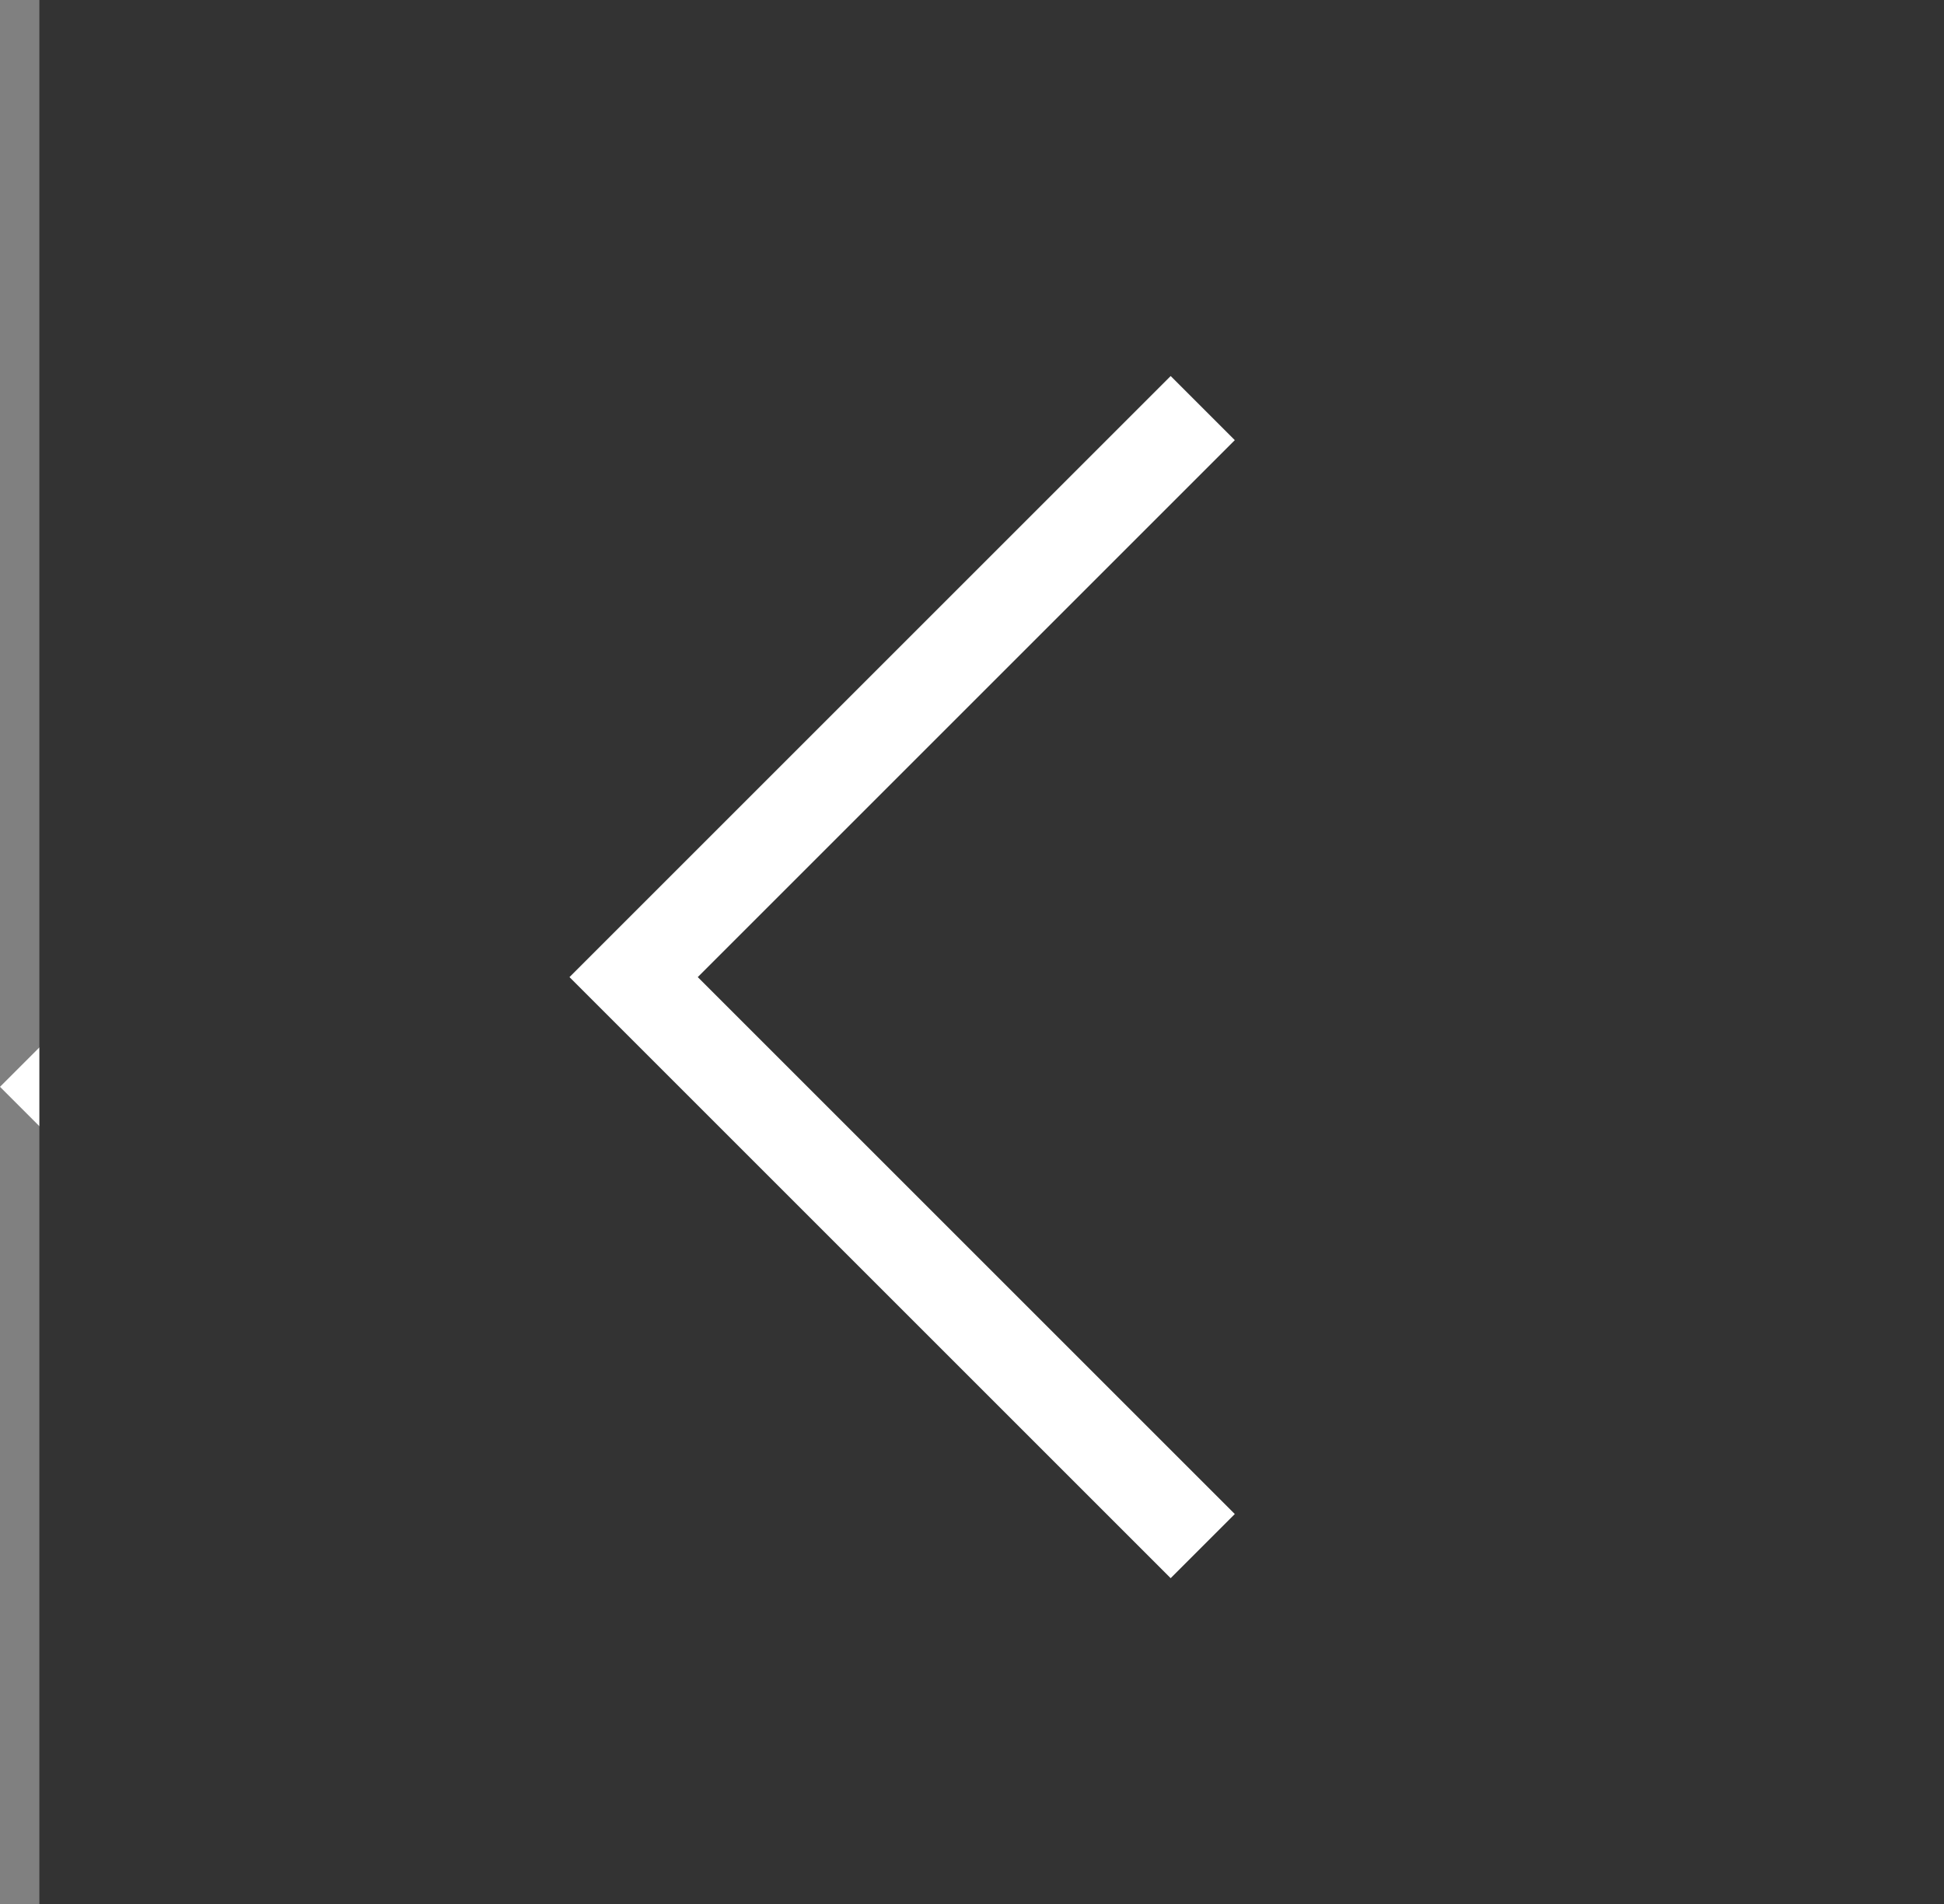 <svg xmlns="http://www.w3.org/2000/svg" width="21.434" height="21" viewBox="0 0 21.434 21">
  <rect x="0" y="0" width="21.434" height="21" fill="#808080" stroke="none"/>
  <g id="icon_arrow-square" data-name="icon/arrow-square" transform="translate(21.434) rotate(90)">
    <g id="グループ_24" data-name="グループ 24" transform="translate(0.006 0.007)">
      <path id="パス_12" data-name="パス 12" d="M0,0H10.11V10.11" transform="translate(19.128 13.571) rotate(135)" fill="none" stroke="#fff" stroke-width="1"/>
      <rect id="長方形_50" data-name="長方形 50" width="21" height="21" transform="translate(-0.006 -0.007)" fill="#333"/>
    </g>
    <path id="パス_12-2" data-name="パス 12" d="M0,0H8.874V8.874" transform="translate(17.05 8.173) rotate(135)" fill="none" stroke="#fff" stroke-width="1"/>
  </g>
</svg>
